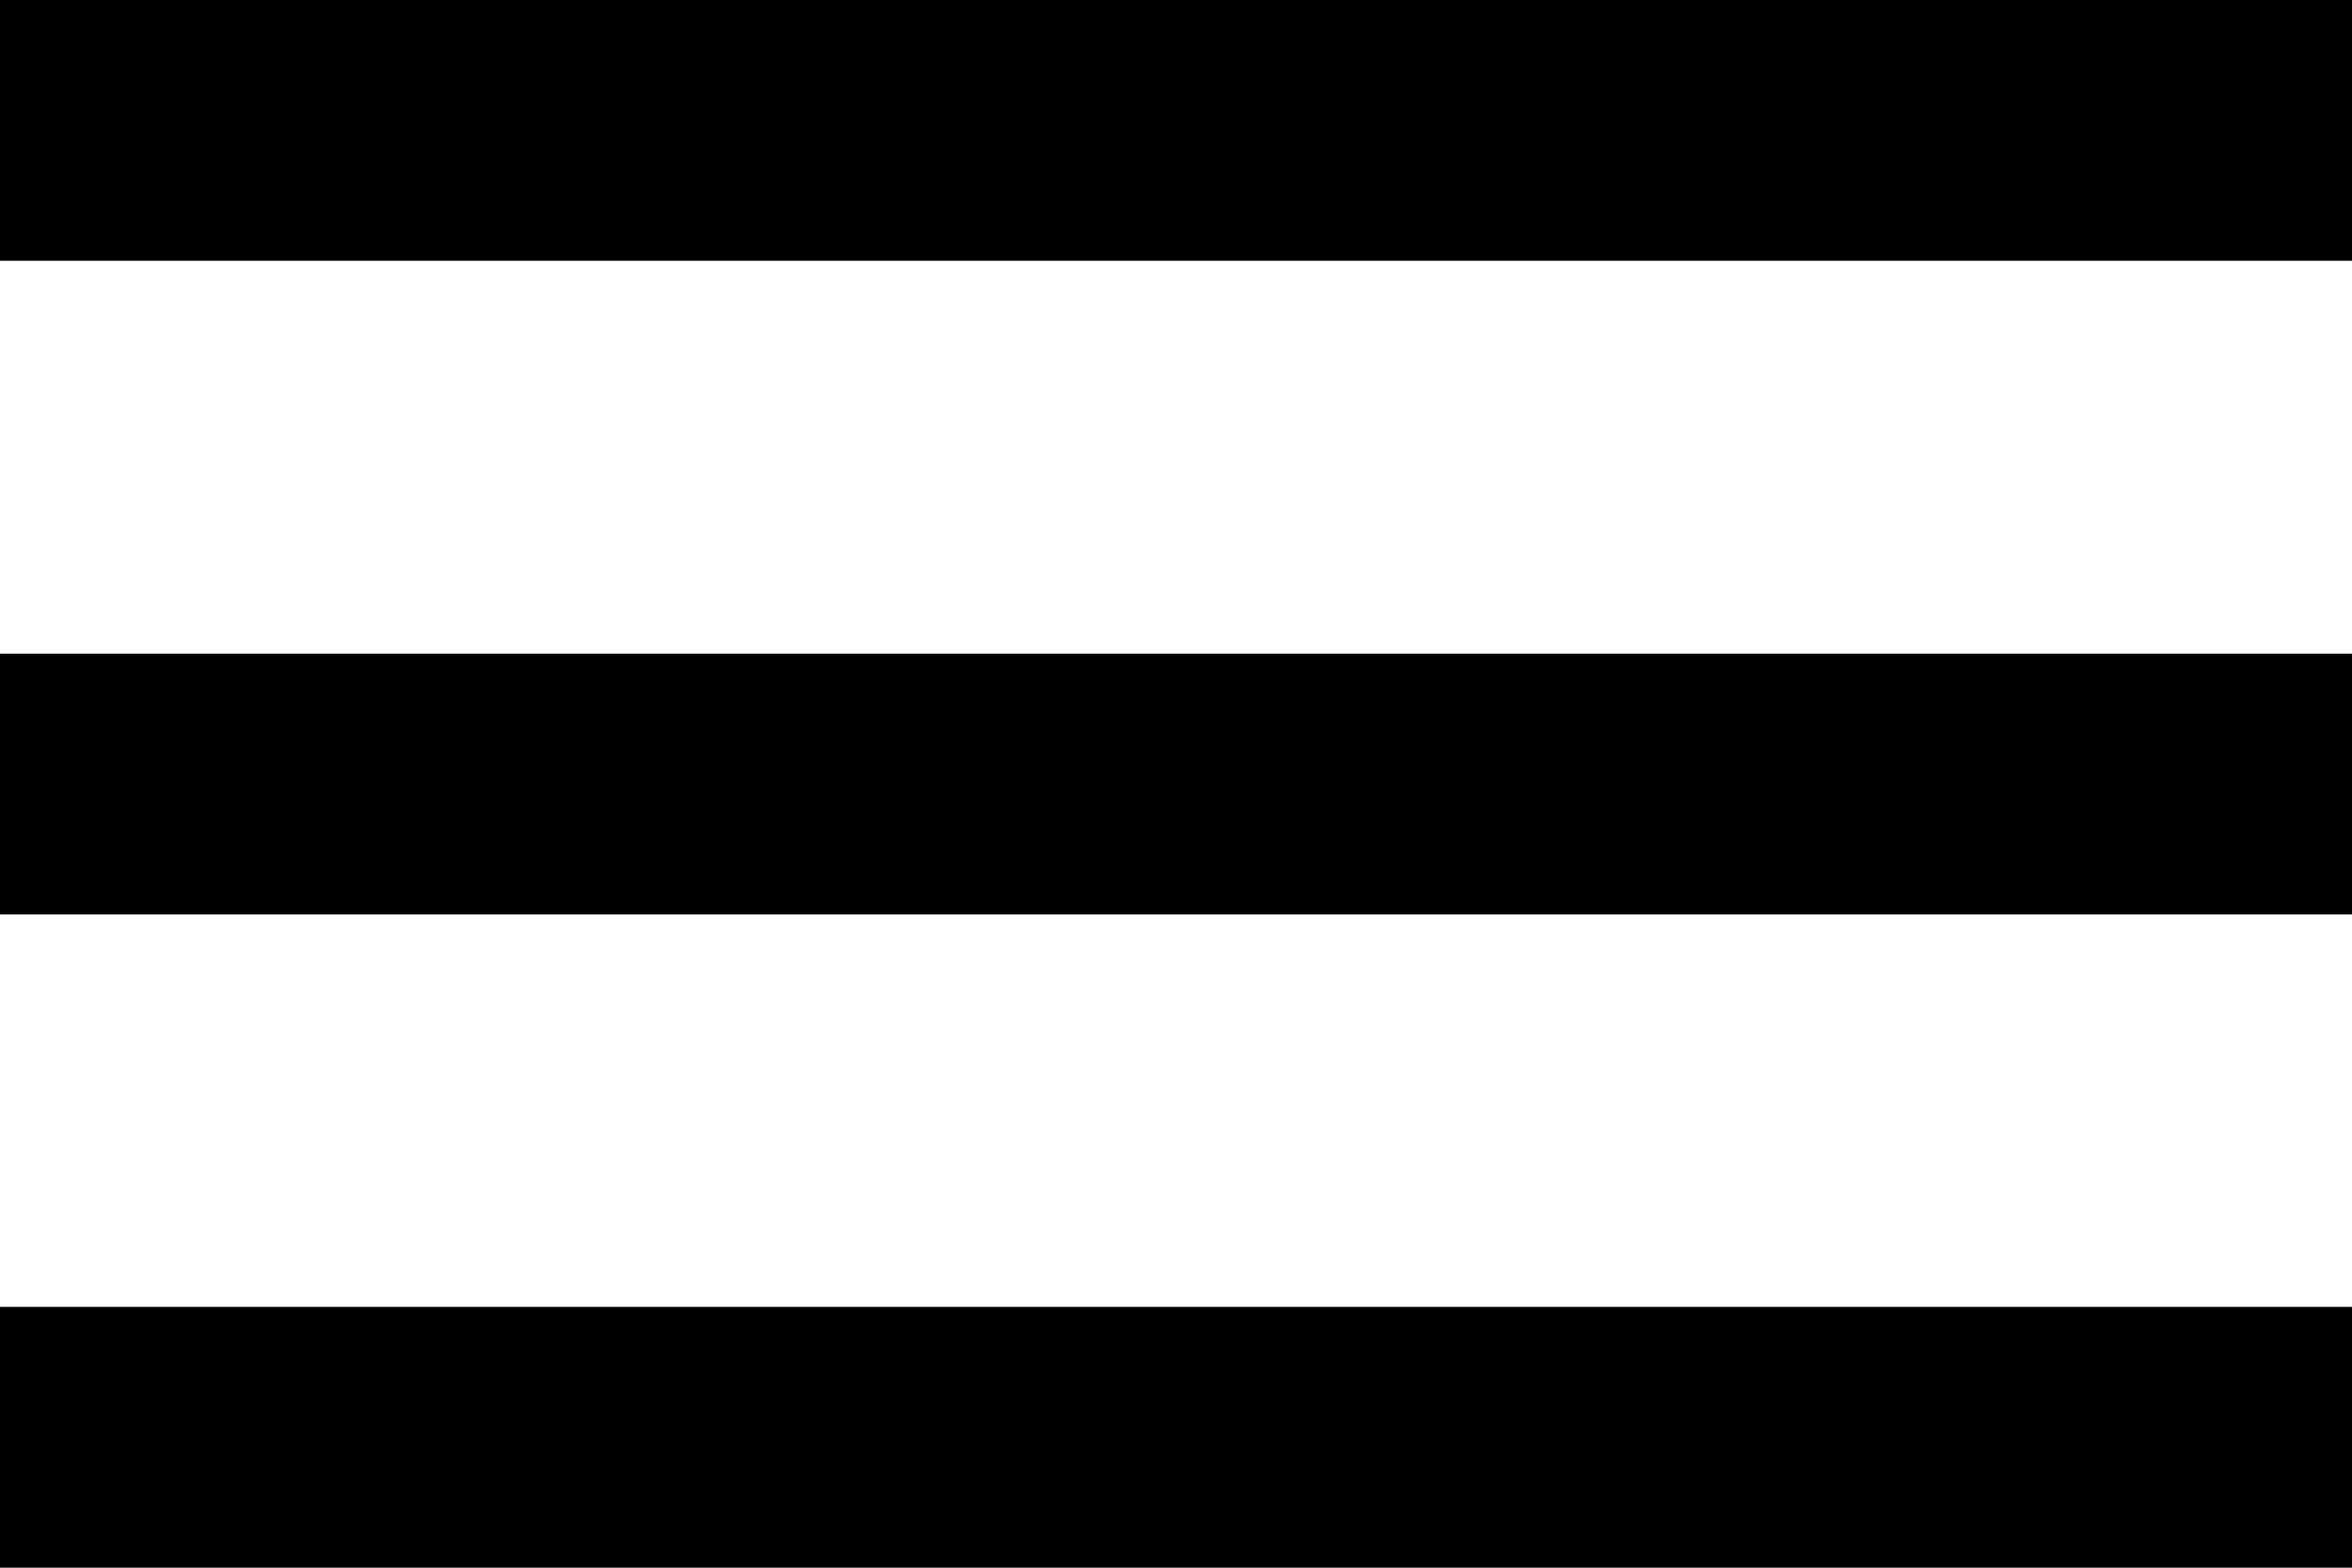 <svg xmlns="http://www.w3.org/2000/svg" width="19.836" height="13.224" viewBox="0 0 19.836 13.224">
  <path id="Icon_material-menu" data-name="Icon material-menu" d="M4.5,22.224H24.336v-2.2H4.5Zm0-5.51H24.336v-2.2H4.5ZM4.5,9v2.2H24.336V9Z" transform="translate(-4.5 -9)"/>
</svg>
